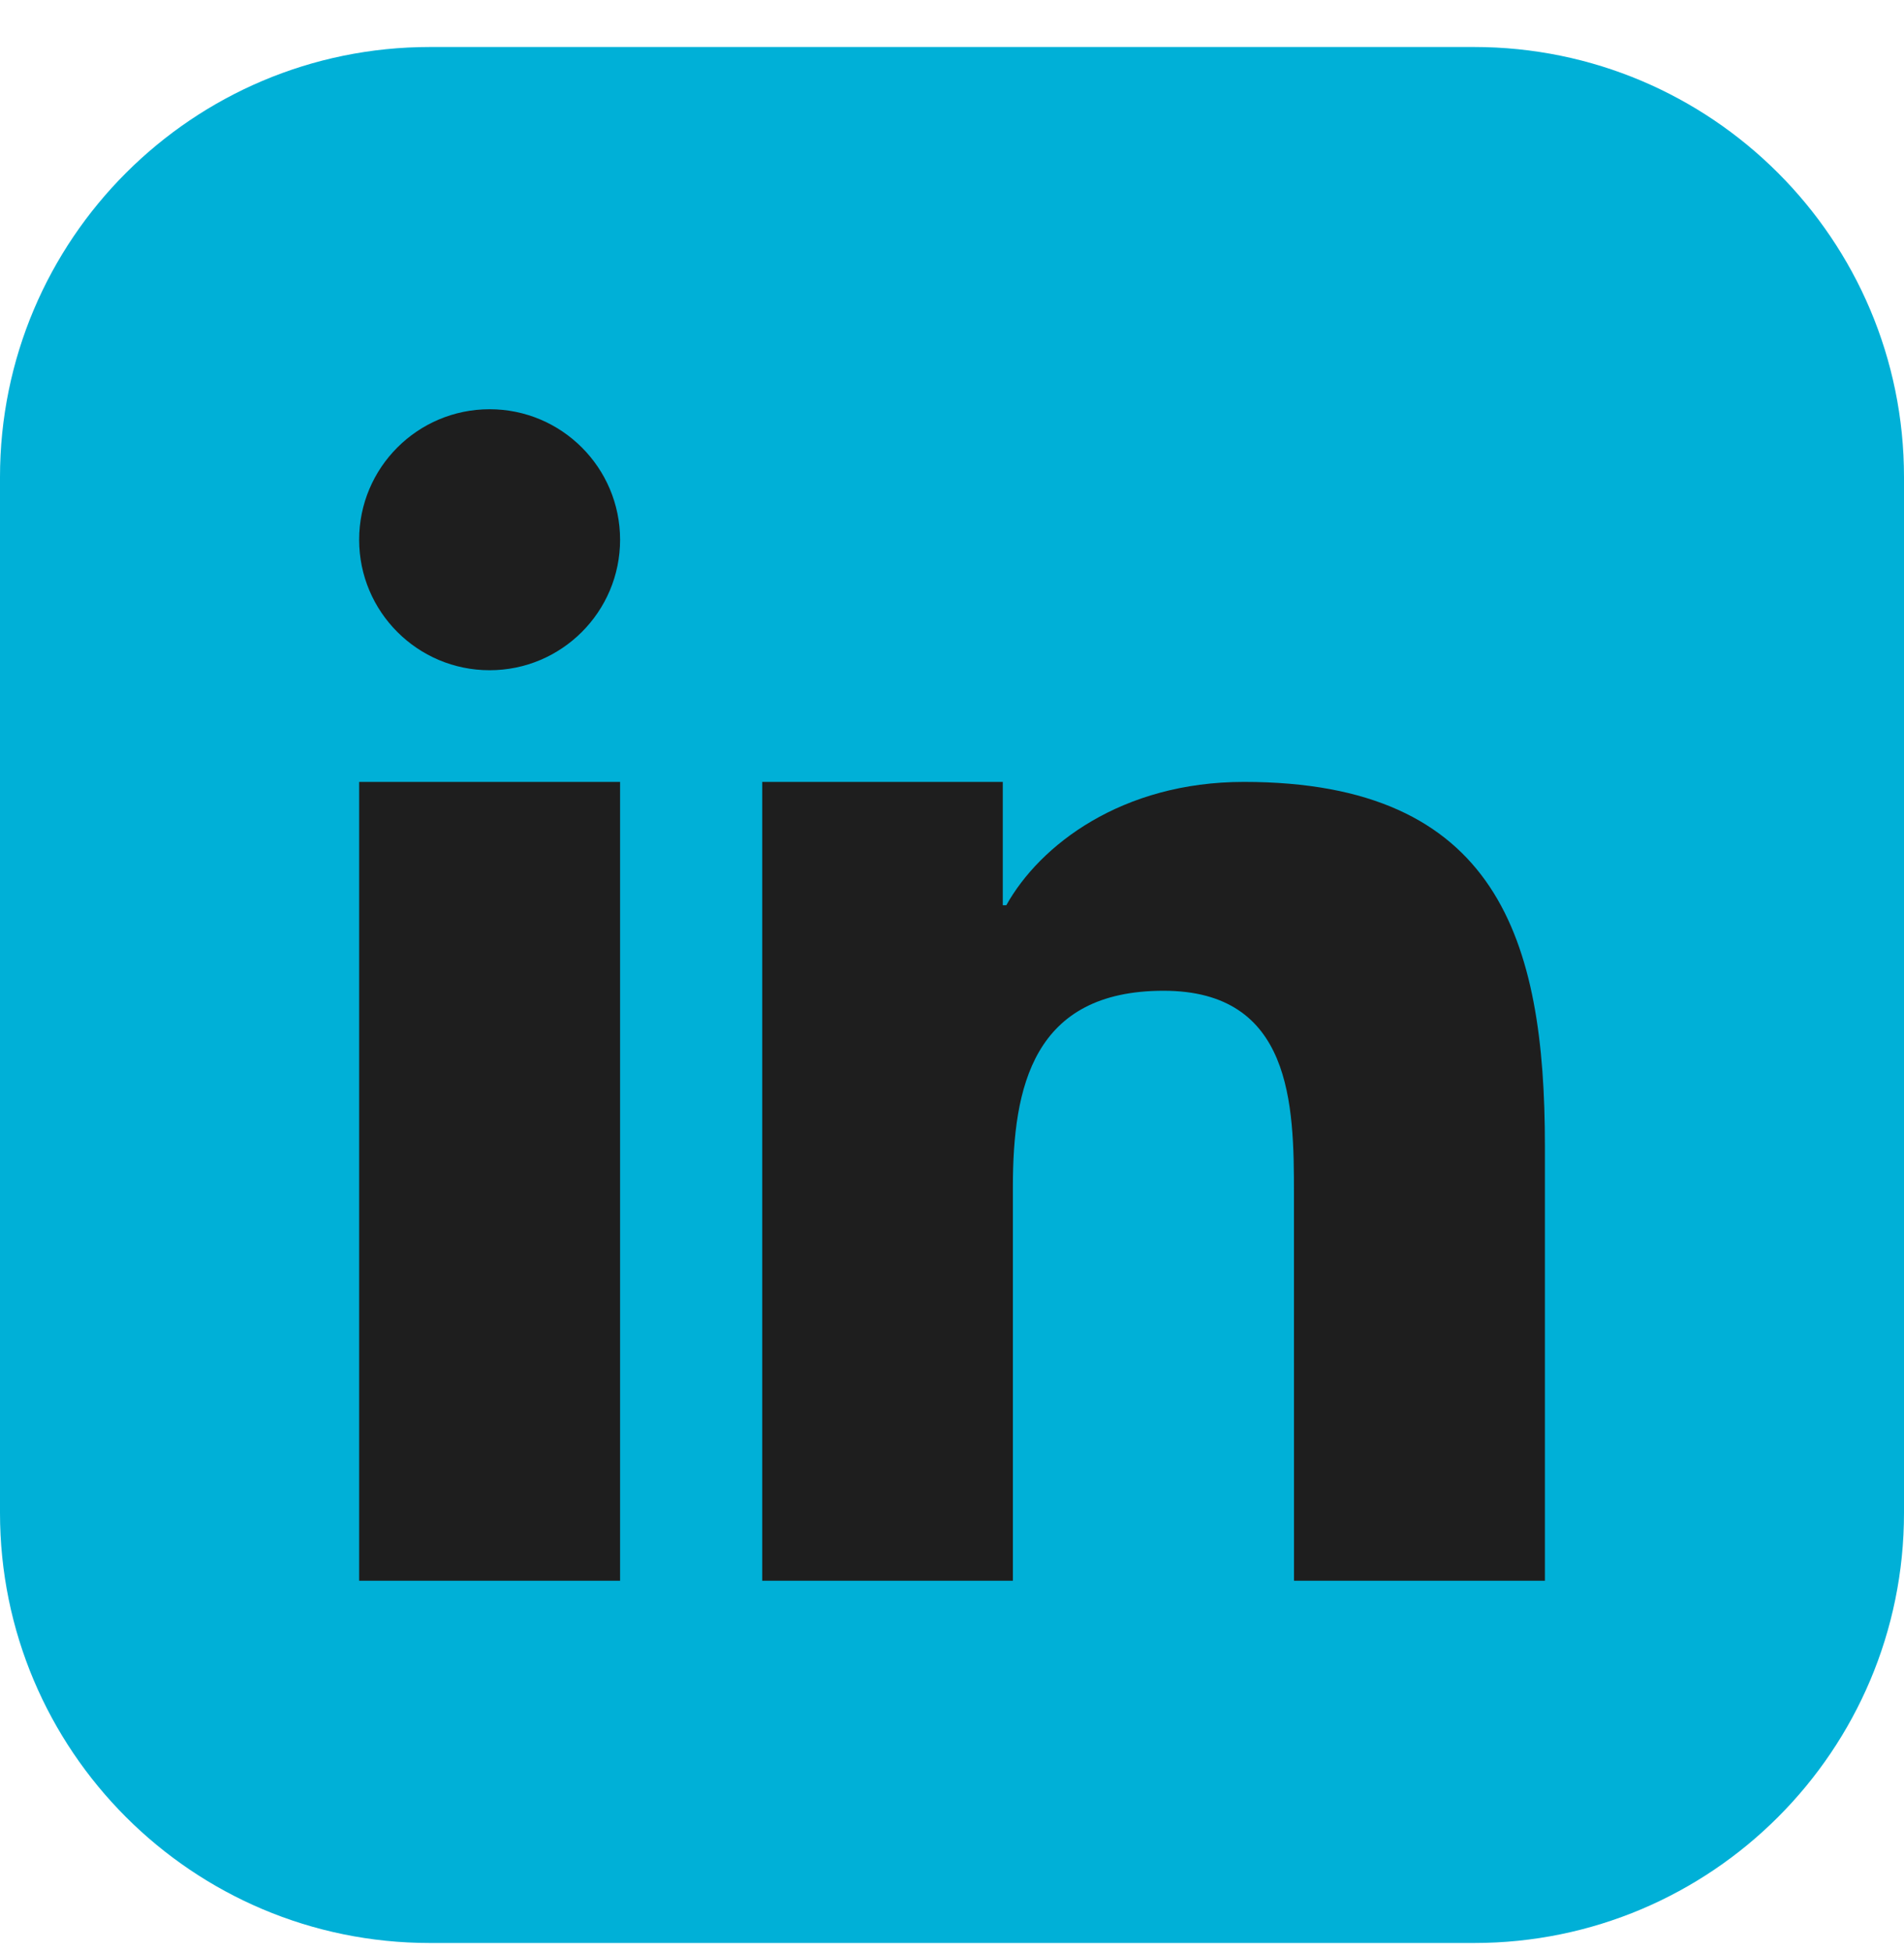 <svg width="40" height="41" viewBox="0 0 40 41" fill="none" xmlns="http://www.w3.org/2000/svg">
<g clip-path="url(#clip0_91_188)">
<path d="M30.968 0.987H9.032C4.044 0.987 0 5.031 0 10.019V31.771C0 36.759 4.044 40.803 9.032 40.803H30.968C35.956 40.803 40 36.759 40 31.771V10.019C40 5.031 35.956 0.987 30.968 0.987Z" fill="#00B0D7"/>
<path fill-rule="evenodd" clip-rule="evenodd" d="M16.013 16.42H21.067V19.01H21.141C21.845 17.748 23.566 16.42 26.132 16.42C31.469 16.42 32.456 19.741 32.456 24.061V33.196H27.185L27.184 25.06C27.184 23.2 27.146 20.806 24.444 20.806C21.7 20.806 21.279 22.831 21.279 24.925V33.196H16.013V16.42ZM13.027 11.335C13.027 12.847 11.798 14.075 10.286 14.075C8.773 14.075 7.545 12.847 7.545 11.335C7.545 9.821 8.773 8.594 10.286 8.594C11.798 8.594 13.027 9.821 13.027 11.335ZM7.545 16.42H13.027V33.196H7.545V16.42Z" fill="#1E1E1E"/>
</g>
<defs>
<clipPath id="clip0_91_188">
<rect width="40" height="39.816" fill="white" transform="translate(0 0.987)"/>
</clipPath>
</defs>
</svg>
